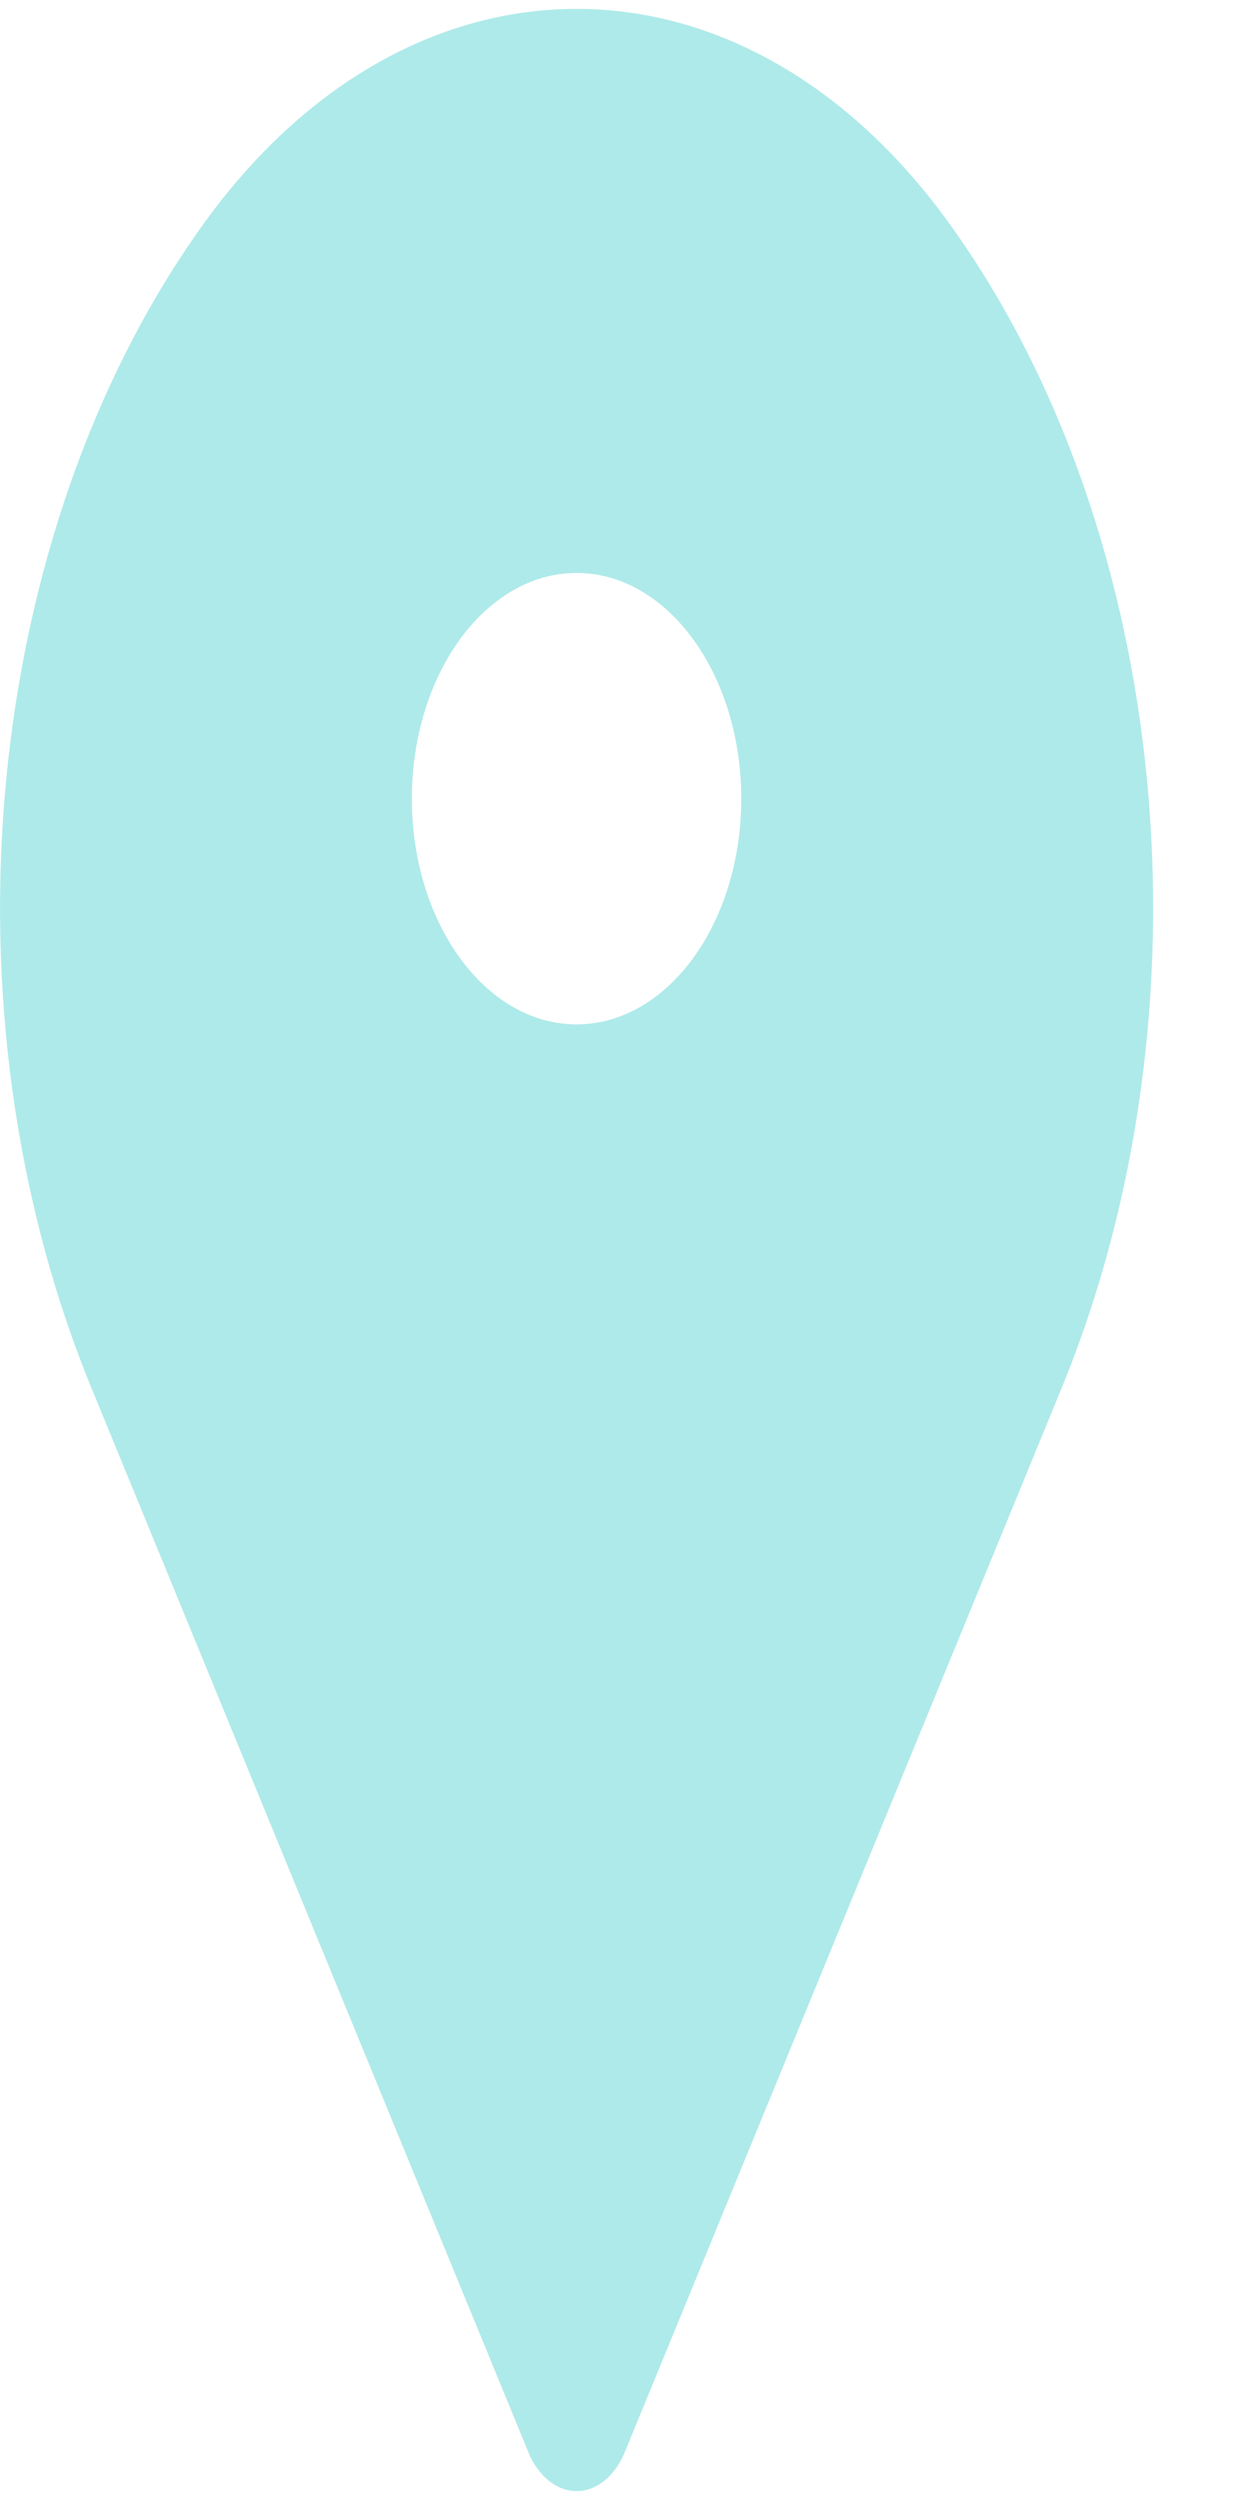 <svg width="8" height="16" viewBox="0 0 8 16" fill="none" xmlns="http://www.w3.org/2000/svg">
<path fill-rule="evenodd" clip-rule="evenodd" d="M6.794 8.885C7.787 6.465 7.497 3.414 6.084 1.442C4.762 -0.405 2.618 -0.405 1.296 1.442C-0.116 3.414 -0.407 6.465 0.586 8.885L3.381 15.693C3.412 15.77 3.458 15.833 3.513 15.877C3.684 16.014 3.901 15.931 3.999 15.693L6.794 8.885ZM3.69 6.556C4.272 6.556 4.744 5.909 4.744 5.112C4.744 4.314 4.272 3.667 3.69 3.667C3.108 3.667 2.636 4.314 2.636 5.112C2.636 5.909 3.108 6.556 3.69 6.556Z" fill="#AEEAE9"/>
</svg>
